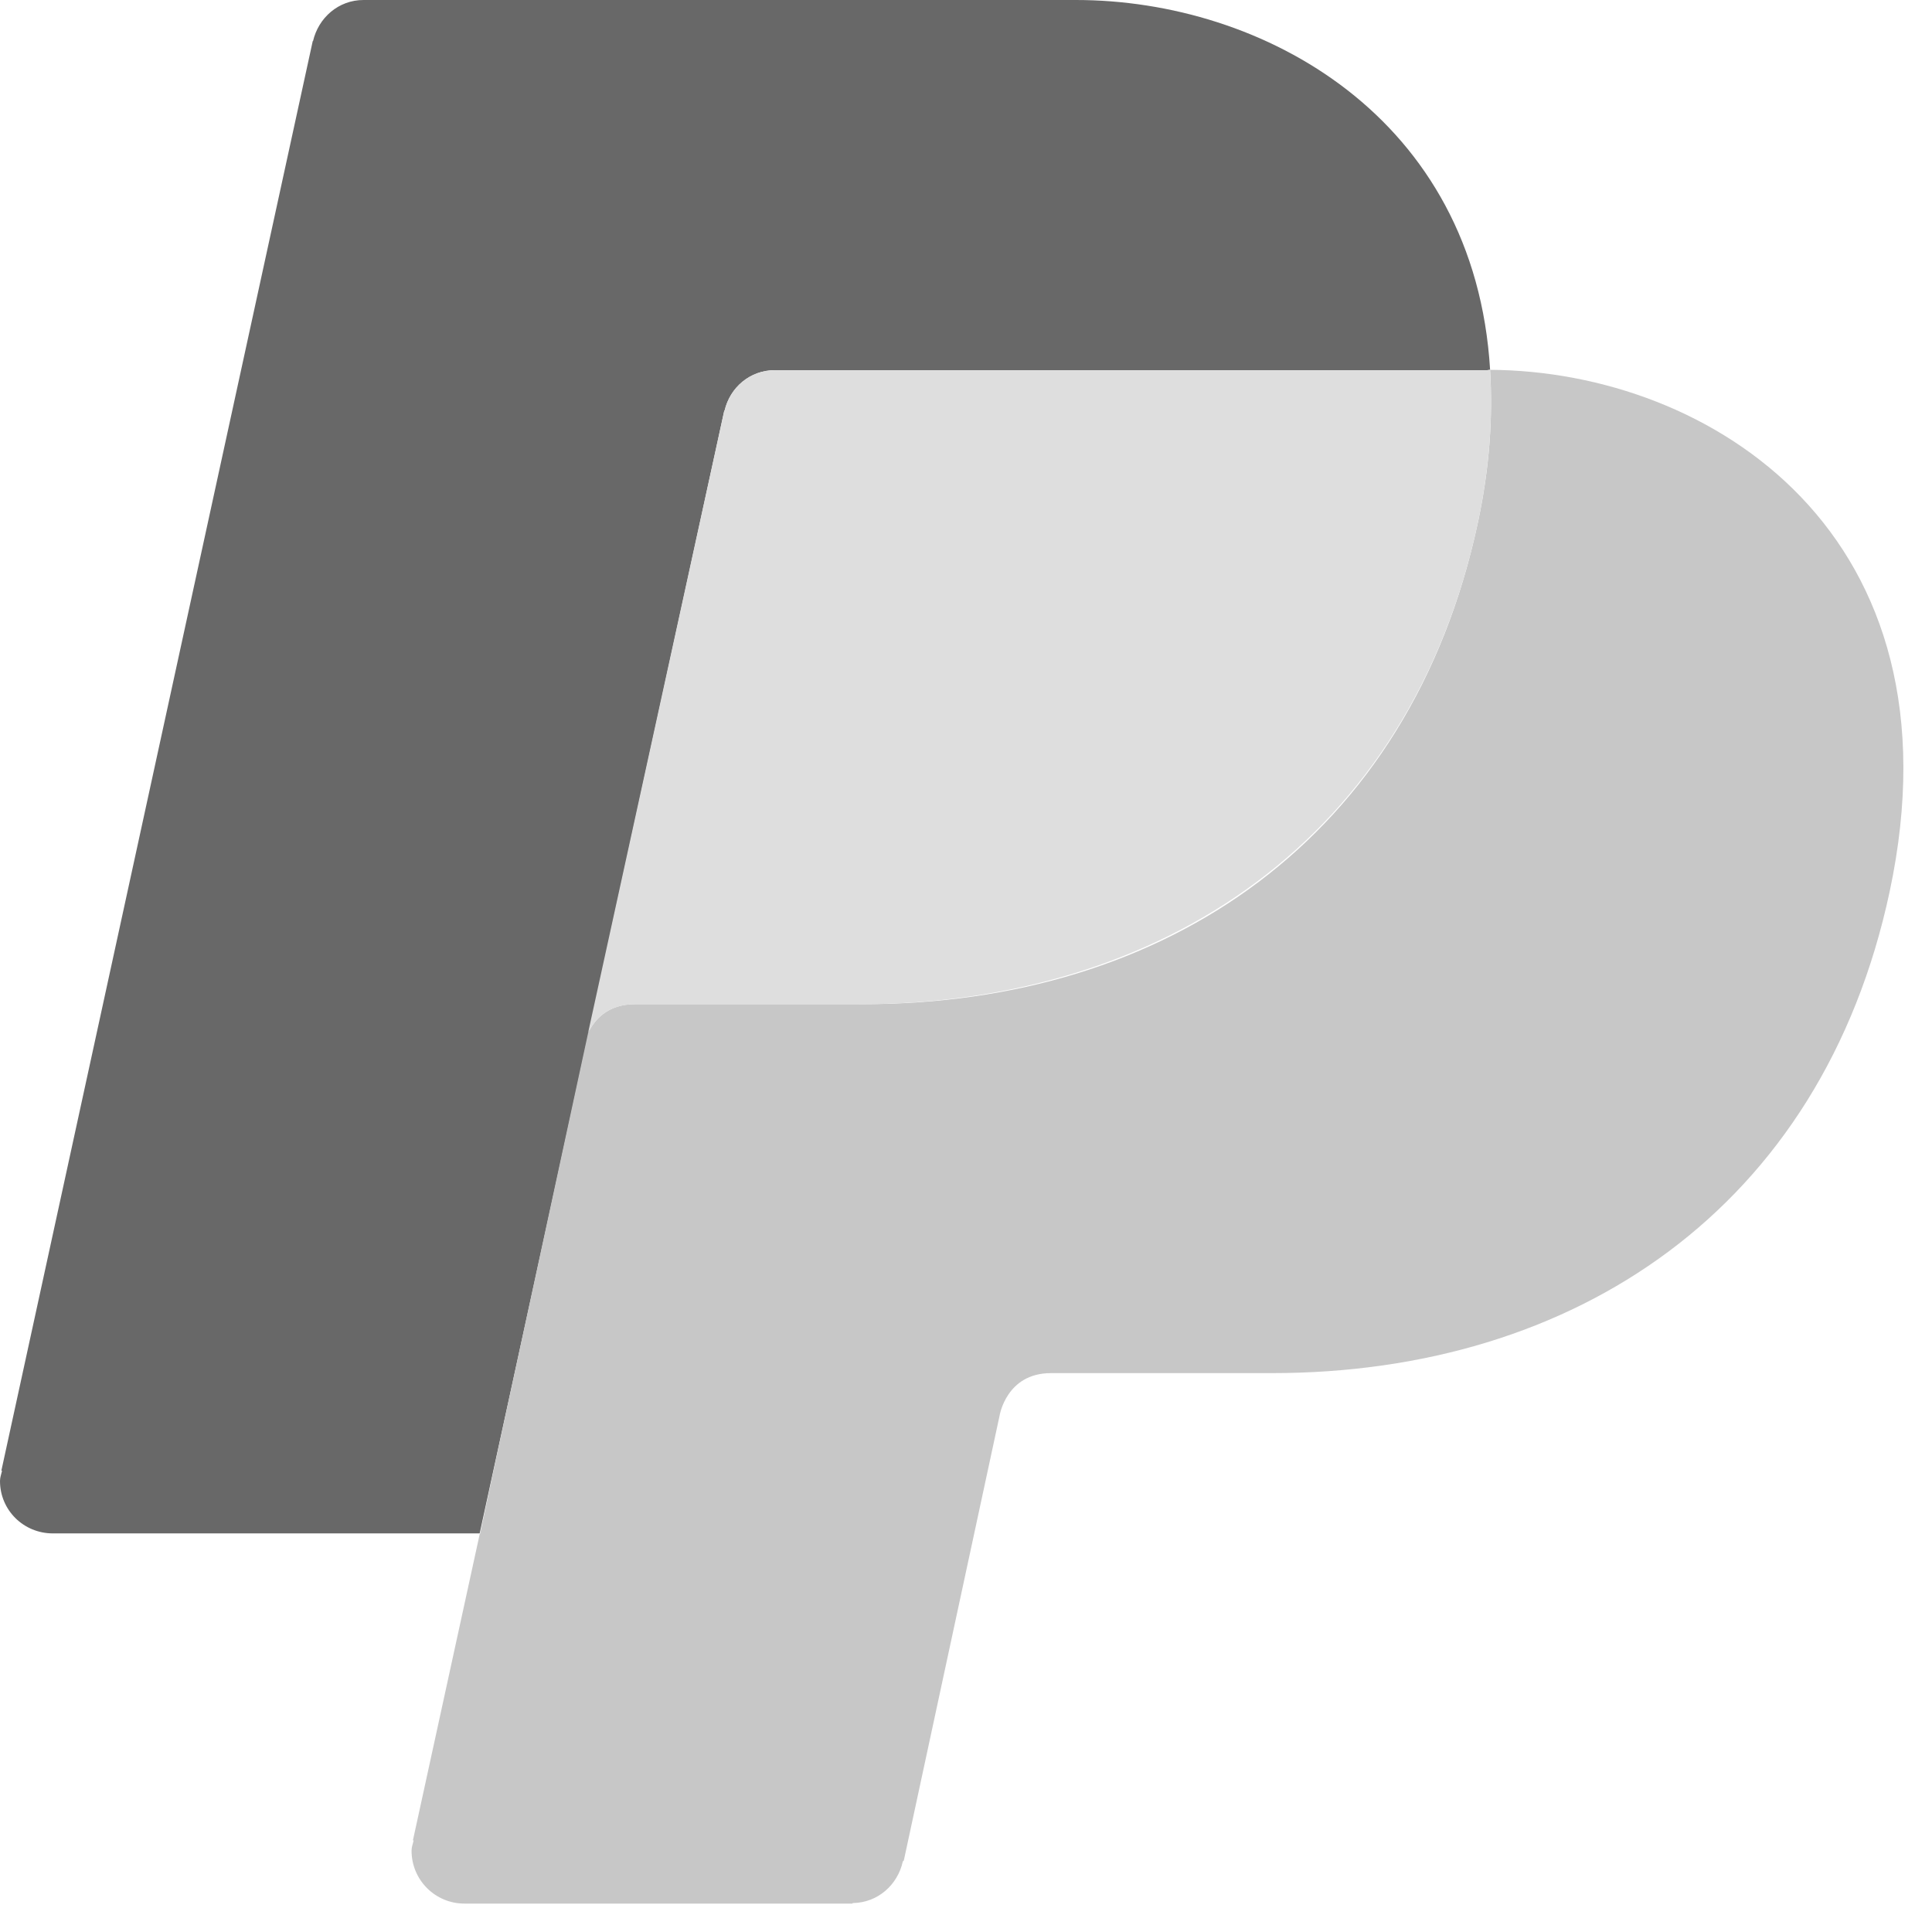 <svg width="51" height="51" viewBox="0 0 51 51" fill="none" xmlns="http://www.w3.org/2000/svg">
<path d="M19.119 10.841L19.126 10.844C19.271 10.226 19.799 9.771 20.459 9.771H39.263C39.287 9.771 39.311 9.761 39.335 9.762C38.934 3.092 33.338 0 28.401 0H9.596C8.935 0 8.407 0.468 8.263 1.085L8.256 1.082L0.036 38.822L0.054 38.824C0.035 38.913 0 38.998 0 39.094C0 39.866 0.624 40.478 1.396 40.478H12.662L19.119 10.841Z" fill="#686868"/>
<path d="M39.335 9.762C39.409 10.985 39.328 12.315 39.015 13.785C37.227 22.153 30.763 26.508 22.775 26.508C22.775 26.508 17.931 26.508 16.755 26.508C16.027 26.508 15.684 26.935 15.526 27.262L13.098 38.497L12.672 40.492H12.664L10.9 48.582L10.919 48.583C10.899 48.673 10.864 48.758 10.864 48.854C10.864 49.626 11.488 50.25 12.26 50.25H22.496L22.514 50.236C23.173 50.226 23.696 49.756 23.833 49.136L23.858 49.115L26.387 37.368C26.387 37.368 26.563 36.247 27.741 36.247C28.919 36.247 33.573 36.247 33.573 36.247C41.561 36.247 48.091 31.912 49.881 23.542C51.893 14.106 45.163 9.797 39.335 9.762Z" fill="#C7C7C7"/>
<path d="M20.459 9.771C19.797 9.771 19.269 10.226 19.126 10.844L19.119 10.841L15.524 27.263C15.682 26.937 16.026 26.51 16.753 26.51C17.931 26.51 22.664 26.51 22.664 26.51C30.652 26.51 37.225 22.155 39.014 13.787C39.328 12.317 39.407 10.987 39.333 9.764C39.311 9.761 39.286 9.771 39.263 9.771H20.459Z" fill="#DEDEDE"/>
</svg>
